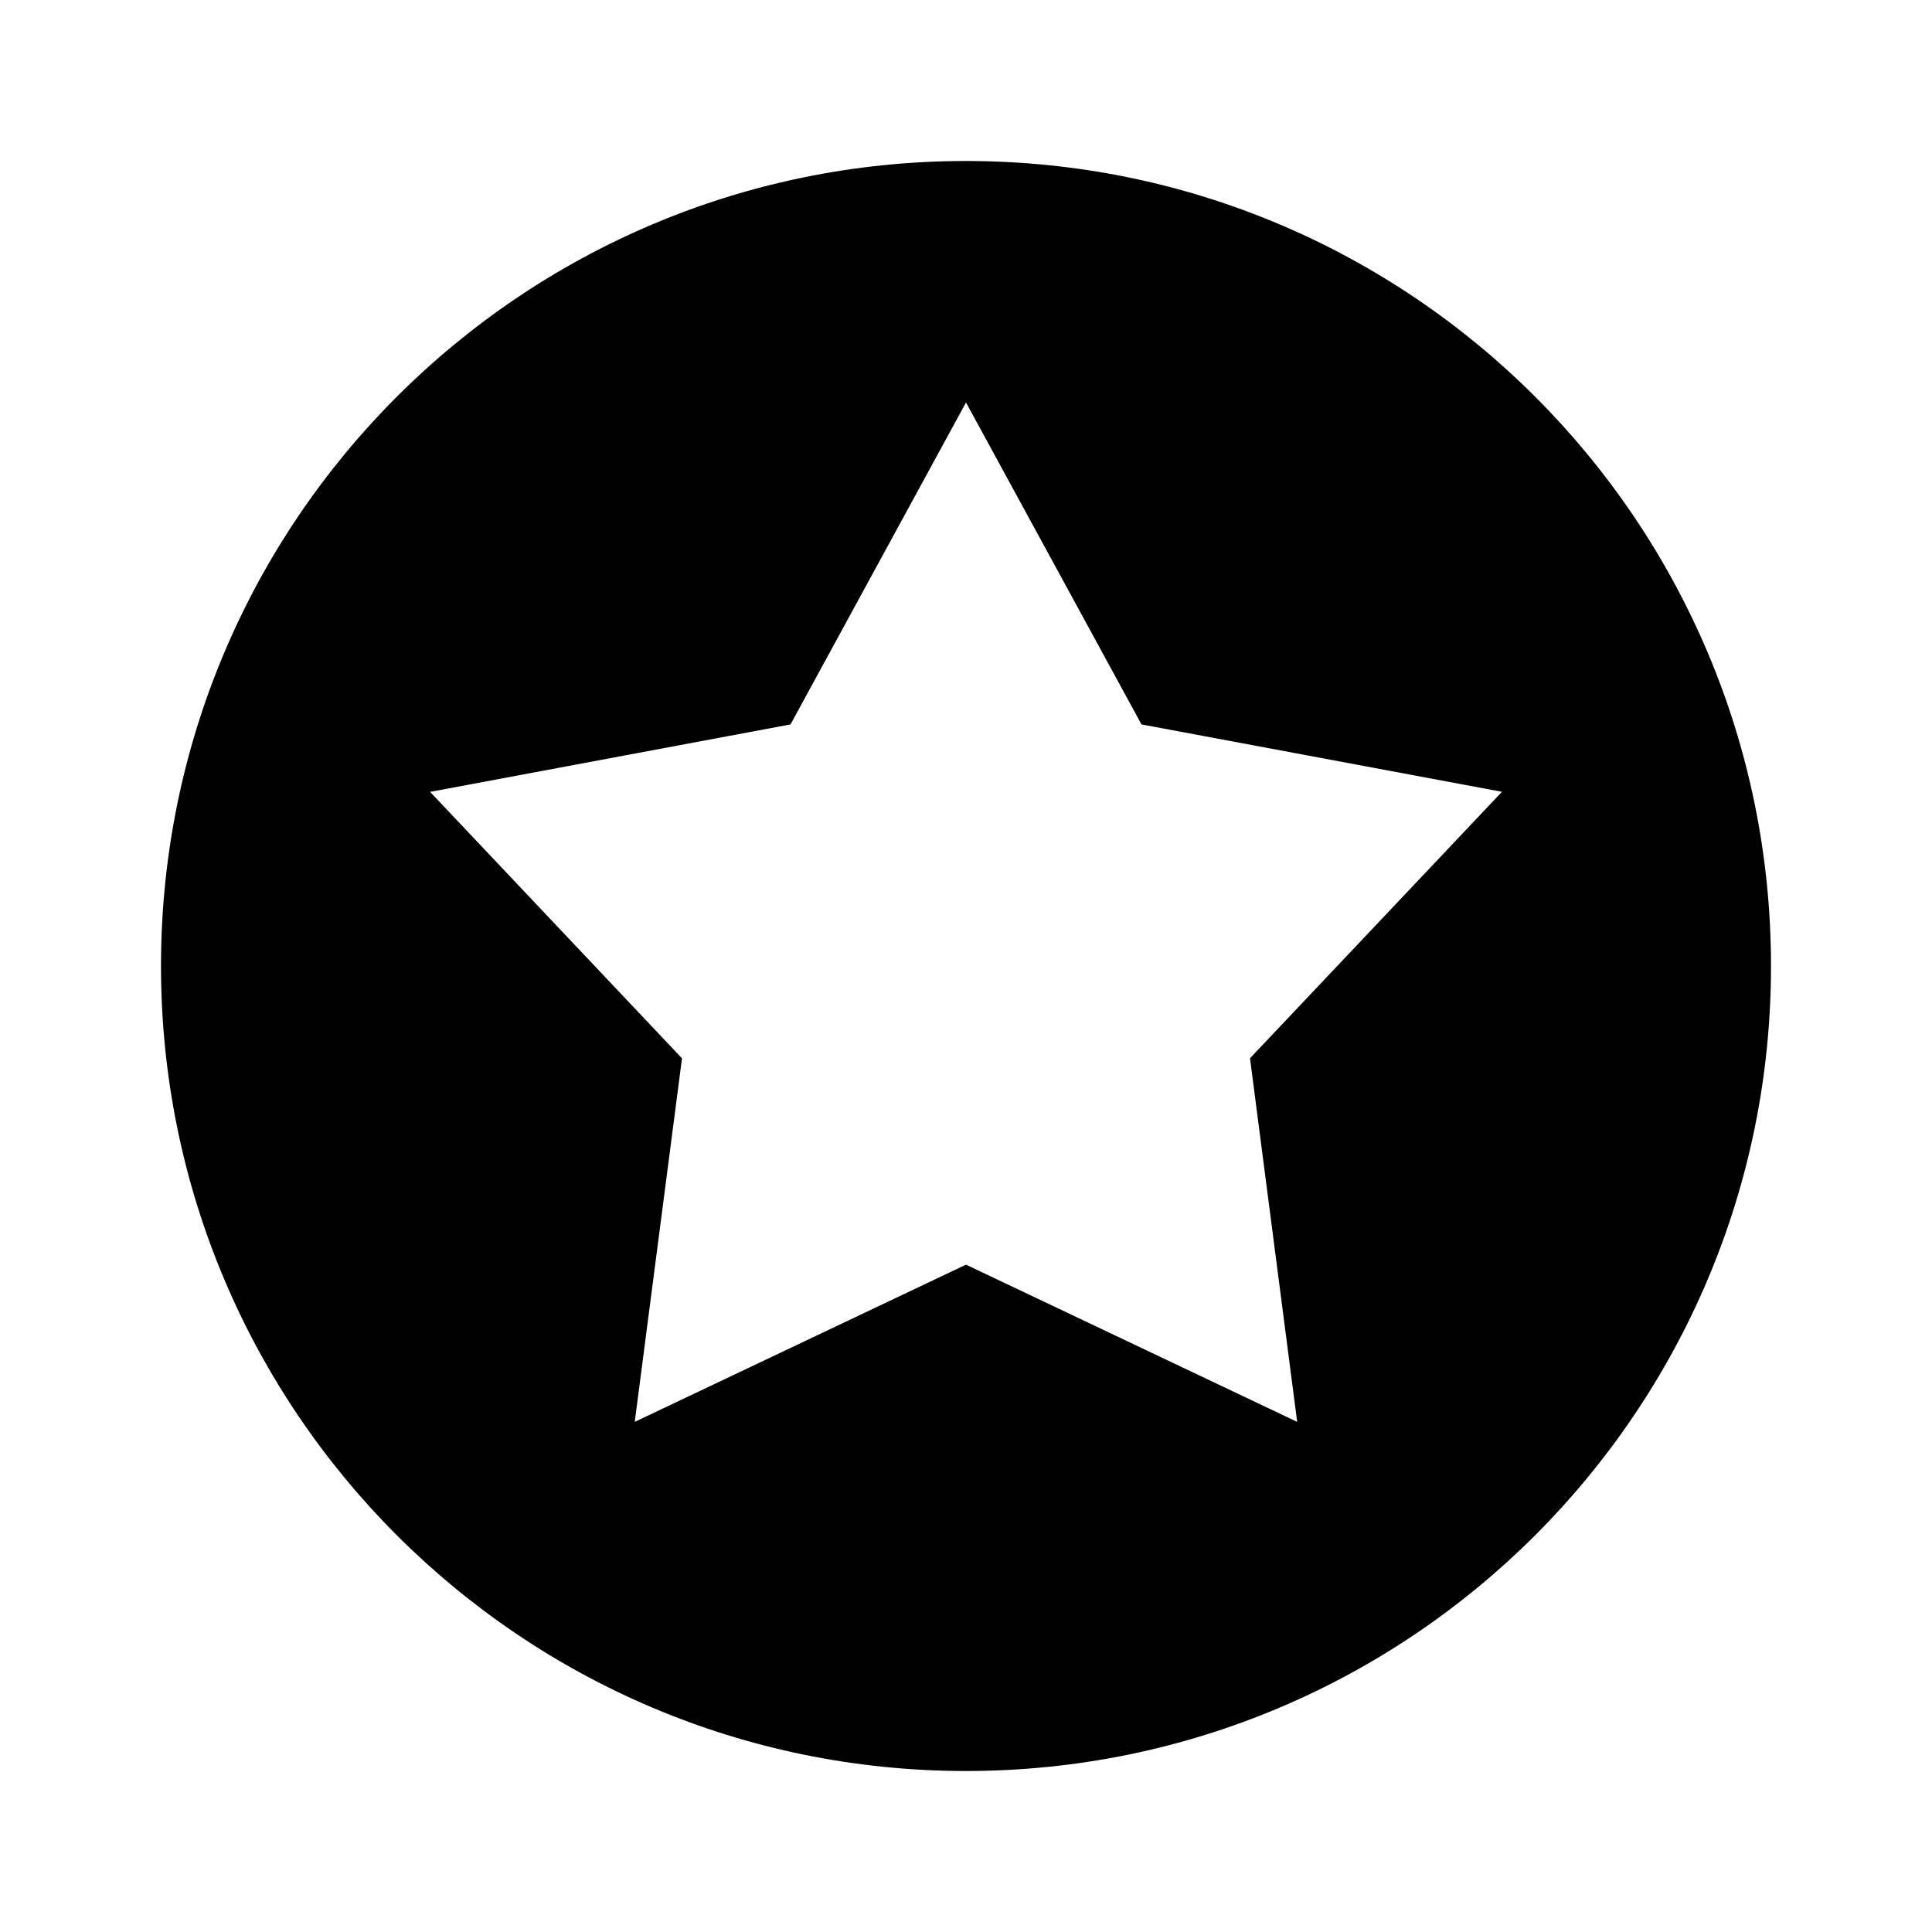 <svg xmlns="http://www.w3.org/2000/svg" viewBox="0 0 24 24"><path fill-rule="evenodd" d="M22 12c0 5.523-4.477 10-10 10S2 17.523 2 12 6.477 2 12 2s10 4.477 10 10m-7.82-3.001L12 5 9.82 8.999l-4.477.838 3.129 3.31-.587 4.516L12 15.71l4.114 1.953-.586-4.517 3.13-3.31z" clip-rule="evenodd"/></svg>